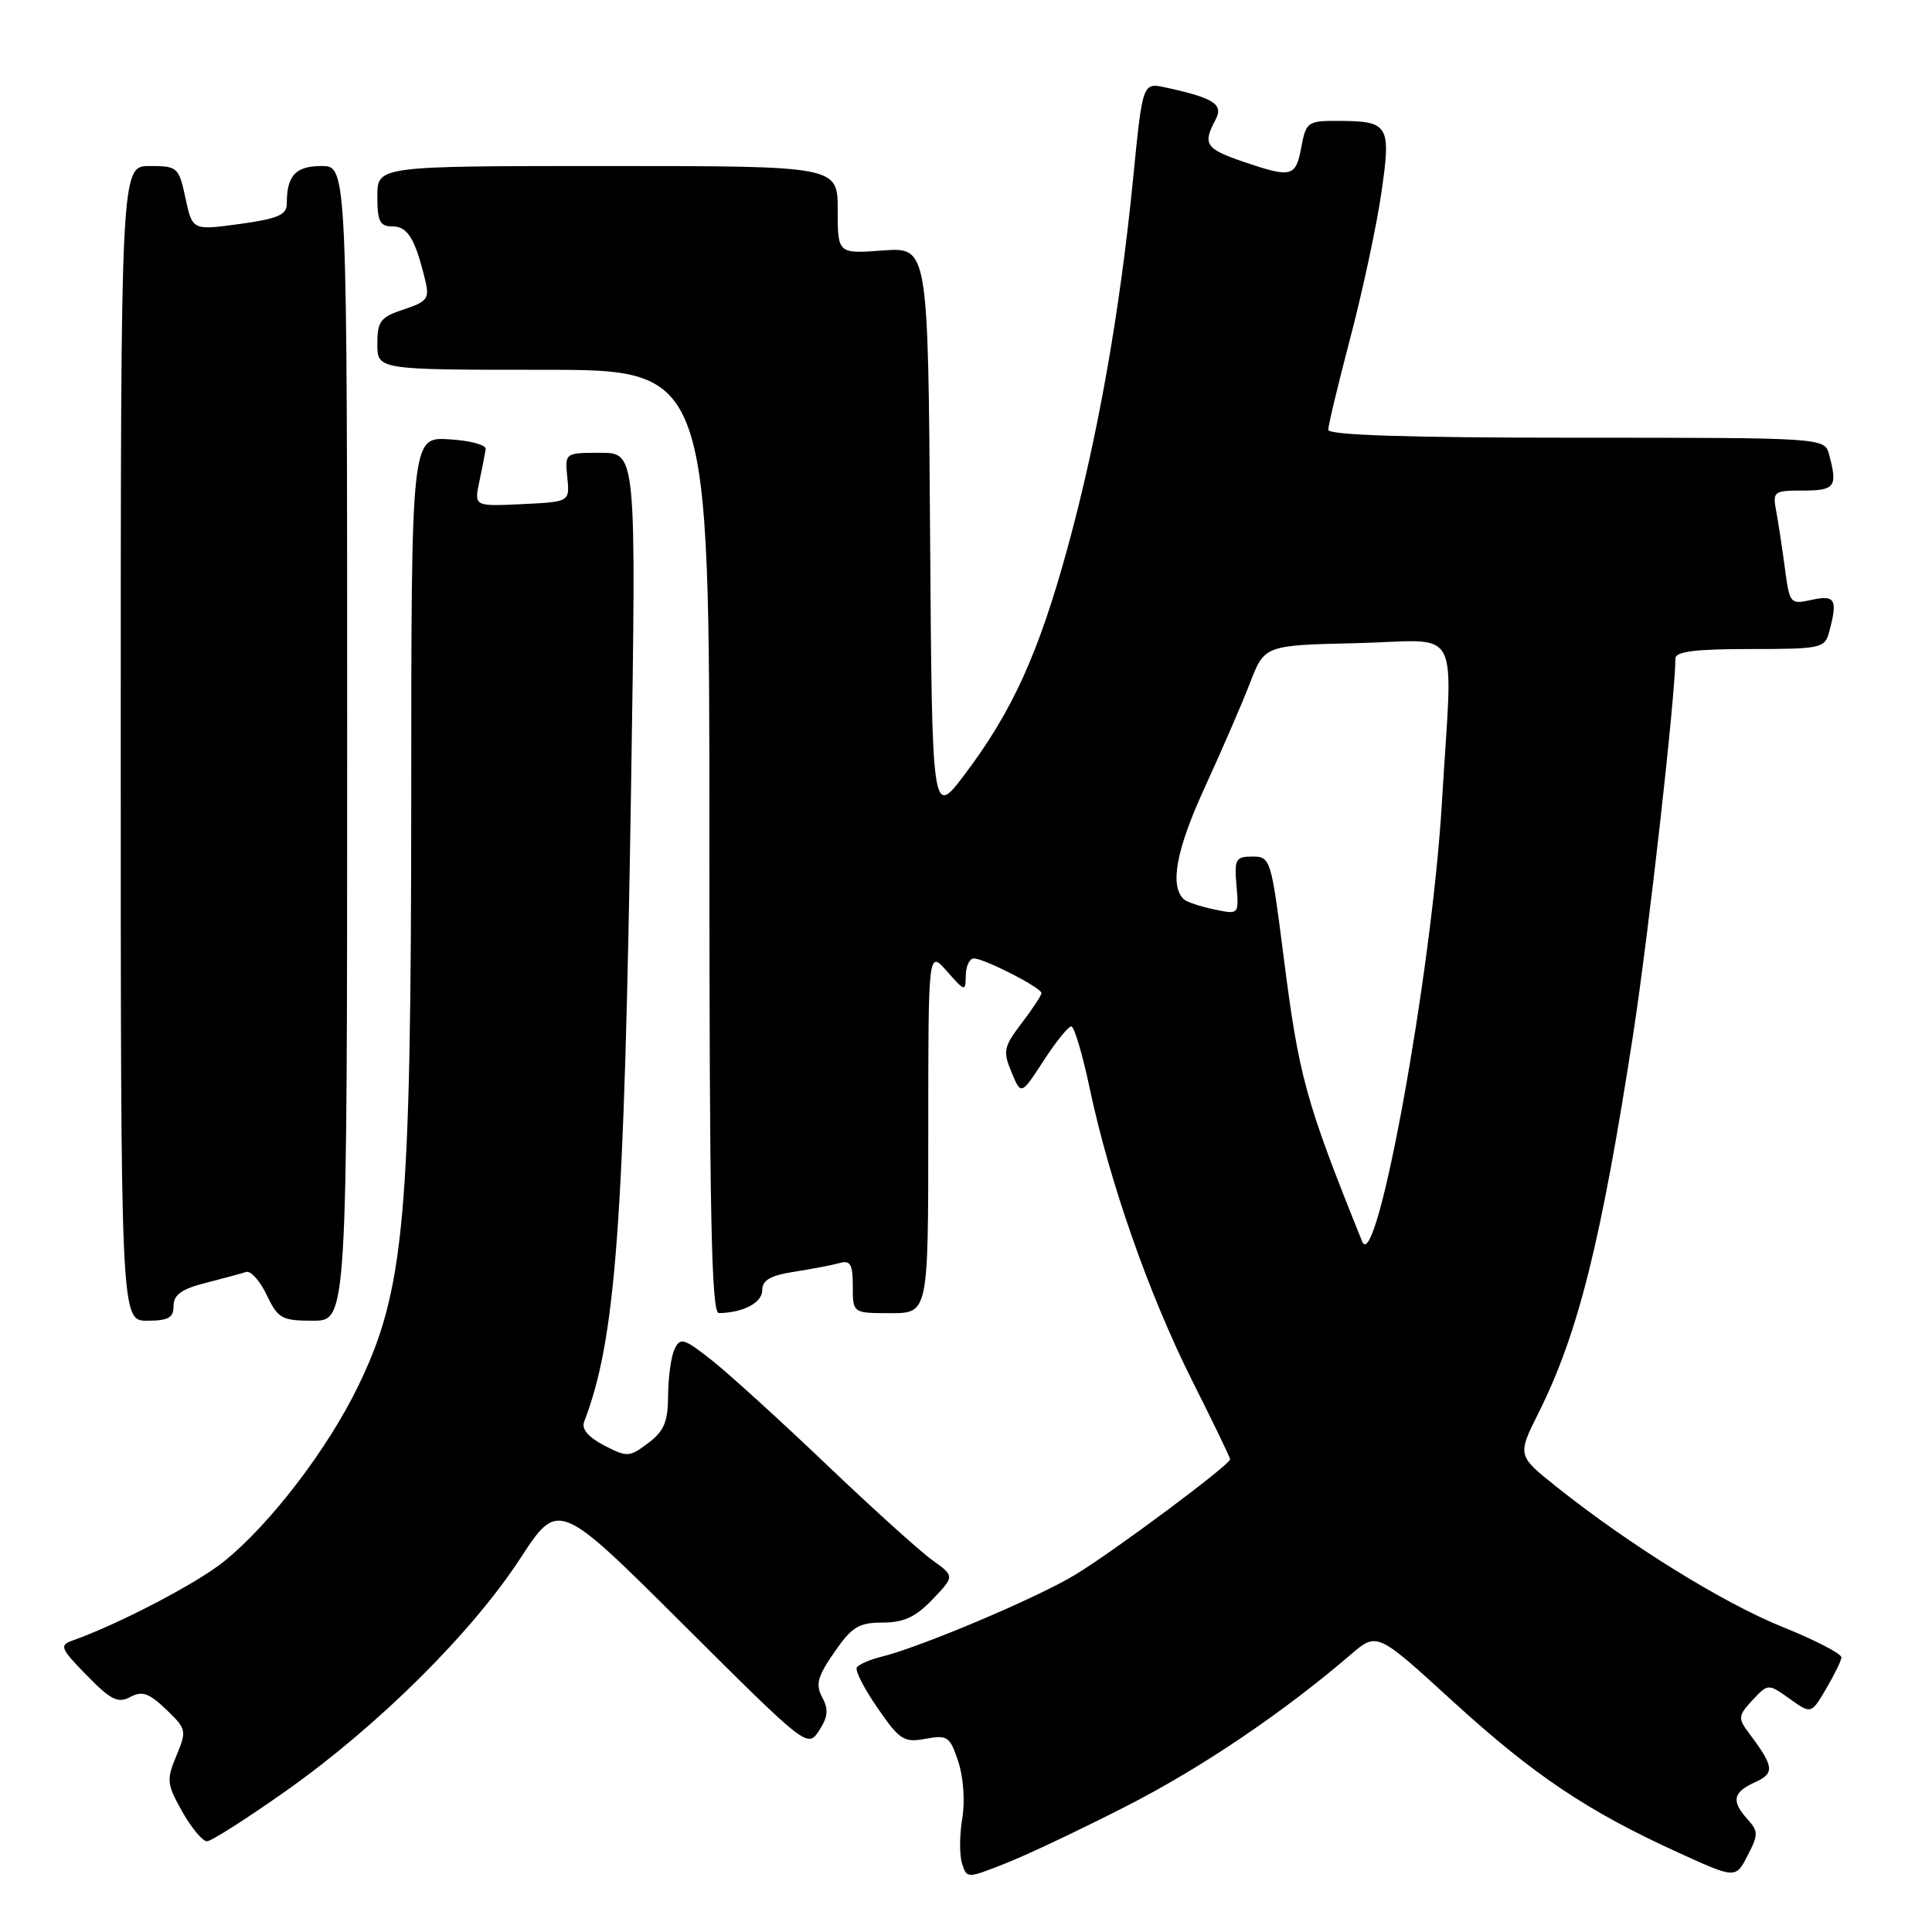 <?xml version="1.0" encoding="UTF-8" standalone="no"?>
<!DOCTYPE svg PUBLIC "-//W3C//DTD SVG 1.1//EN" "http://www.w3.org/Graphics/SVG/1.1/DTD/svg11.dtd" >
<svg xmlns="http://www.w3.org/2000/svg" xmlns:xlink="http://www.w3.org/1999/xlink" version="1.1" viewBox="0 0 256 256">
 <g >
 <path fill="currentColor"
d=" M 149.32 239.29 C 159.25 234.21 170.02 226.93 178.98 219.24 C 182.46 216.25 182.46 216.25 192.48 225.41 C 203.21 235.21 210.32 239.98 222.39 245.48 C 229.98 248.94 229.98 248.94 231.56 245.88 C 233.00 243.10 233.00 242.66 231.57 241.08 C 229.38 238.65 229.60 237.50 232.54 236.16 C 235.21 234.95 235.10 234.10 231.64 229.50 C 230.28 227.69 230.34 227.29 232.21 225.28 C 234.29 223.07 234.29 223.07 237.14 225.10 C 239.99 227.13 239.99 227.13 241.95 223.81 C 243.02 221.99 243.95 220.11 244.00 219.63 C 244.05 219.15 240.55 217.33 236.22 215.59 C 228.29 212.39 215.95 204.74 206.27 197.03 C 201.04 192.86 201.04 192.86 203.88 187.18 C 209.13 176.67 212.16 164.54 216.41 137.00 C 218.48 123.52 221.98 92.38 222.00 87.25 C 222.00 86.33 224.65 86.00 231.88 86.00 C 241.29 86.00 241.80 85.89 242.37 83.75 C 243.53 79.43 243.19 78.80 240.07 79.48 C 237.21 80.11 237.13 80.02 236.51 75.31 C 236.16 72.67 235.64 69.26 235.36 67.75 C 234.86 65.12 235.01 65.00 238.92 65.00 C 243.15 65.00 243.51 64.50 242.37 60.25 C 241.77 58.00 241.77 58.00 208.88 58.00 C 186.58 58.00 176.00 57.66 176.00 56.95 C 176.00 56.37 177.32 50.86 178.94 44.70 C 180.56 38.54 182.40 29.95 183.03 25.61 C 184.35 16.53 184.06 16.04 177.30 16.02 C 173.28 16.00 173.06 16.16 172.43 19.50 C 171.69 23.48 171.15 23.61 164.68 21.41 C 159.77 19.73 159.34 19.09 161.04 15.92 C 162.17 13.82 160.91 13.00 154.45 11.59 C 151.40 10.93 151.40 10.93 150.14 23.71 C 148.37 41.53 145.43 58.10 141.45 72.62 C 137.62 86.59 134.14 94.25 127.84 102.60 C 123.50 108.35 123.50 108.35 123.24 70.55 C 122.98 32.76 122.98 32.76 116.99 33.19 C 111.00 33.63 111.00 33.63 111.00 27.81 C 111.00 22.00 111.00 22.00 80.50 22.00 C 50.00 22.00 50.00 22.00 50.00 26.00 C 50.00 29.35 50.33 30.00 52.02 30.00 C 54.02 30.00 55.02 31.64 56.35 37.17 C 56.93 39.56 56.62 39.97 53.50 41.00 C 50.41 42.02 50.00 42.55 50.00 45.58 C 50.00 49.00 50.00 49.00 72.00 49.00 C 94.00 49.00 94.00 49.00 94.00 111.50 C 94.00 160.84 94.26 174.00 95.25 173.99 C 98.46 173.95 101.00 172.62 101.00 170.97 C 101.00 169.63 102.07 169.01 105.25 168.51 C 107.59 168.15 110.29 167.63 111.25 167.36 C 112.68 166.96 113.00 167.51 113.00 170.43 C 113.00 174.00 113.00 174.00 118.00 174.00 C 123.00 174.00 123.00 174.00 123.00 149.94 C 123.00 125.89 123.00 125.89 125.47 128.69 C 127.87 131.42 127.94 131.44 127.97 129.25 C 127.99 128.01 128.47 127.00 129.04 127.00 C 130.41 127.00 138.00 130.88 138.00 131.59 C 138.00 131.89 136.82 133.68 135.38 135.57 C 132.99 138.70 132.87 139.28 134.03 142.07 C 135.30 145.13 135.30 145.13 138.27 140.57 C 139.90 138.05 141.56 136.00 141.95 136.00 C 142.34 136.00 143.44 139.71 144.40 144.25 C 147.01 156.59 152.25 171.55 157.93 182.87 C 160.72 188.42 163.00 193.14 163.00 193.36 C 163.00 194.08 147.57 205.58 142.44 208.68 C 137.39 211.74 121.95 218.27 116.74 219.54 C 115.22 219.92 113.78 220.55 113.53 220.95 C 113.28 221.36 114.52 223.78 116.29 226.33 C 119.21 230.57 119.78 230.93 122.64 230.40 C 125.55 229.86 125.87 230.09 126.98 233.43 C 127.66 235.50 127.89 238.72 127.50 240.98 C 127.14 243.14 127.12 245.82 127.48 246.92 C 128.11 248.93 128.11 248.93 133.28 246.89 C 136.13 245.77 143.34 242.35 149.32 239.29 Z  M 38.00 237.23 C 50.18 228.60 62.48 216.39 68.92 206.53 C 73.98 198.77 73.98 198.77 90.49 215.21 C 106.95 231.60 107.00 231.64 108.53 229.31 C 109.71 227.51 109.81 226.51 108.95 224.91 C 108.04 223.20 108.32 222.15 110.56 218.92 C 112.88 215.56 113.80 215.00 116.95 215.00 C 119.75 215.00 121.33 214.27 123.56 211.93 C 126.50 208.85 126.50 208.85 123.50 206.70 C 121.85 205.51 115.54 199.81 109.47 194.02 C 103.40 188.23 96.59 182.04 94.33 180.25 C 90.63 177.33 90.13 177.18 89.39 178.75 C 88.93 179.71 88.54 182.47 88.53 184.87 C 88.51 188.41 88.00 189.63 85.88 191.22 C 83.40 193.09 83.11 193.11 80.05 191.53 C 77.96 190.44 77.03 189.35 77.40 188.40 C 81.60 177.46 82.72 162.32 83.62 104.25 C 84.31 60.00 84.31 60.00 79.58 60.00 C 74.85 60.00 74.85 60.00 75.17 63.25 C 75.50 66.50 75.50 66.50 69.16 66.80 C 62.82 67.10 62.82 67.10 63.52 63.80 C 63.90 61.99 64.28 60.05 64.36 59.50 C 64.44 58.95 62.25 58.37 59.50 58.21 C 54.50 57.91 54.50 57.91 54.49 105.71 C 54.48 161.54 53.62 171.00 47.42 183.75 C 43.37 192.07 35.80 201.96 29.69 206.89 C 26.08 209.81 15.75 215.20 9.58 217.39 C 7.84 218.00 8.02 218.44 11.49 221.99 C 14.69 225.26 15.63 225.73 17.26 224.86 C 18.83 224.02 19.74 224.33 22.01 226.51 C 24.72 229.10 24.76 229.32 23.37 232.65 C 22.04 235.85 22.10 236.40 24.15 240.05 C 25.37 242.22 26.85 243.99 27.43 243.98 C 28.02 243.96 32.77 240.93 38.00 237.23 Z  M 23.00 173.04 C 23.00 171.57 24.06 170.80 27.25 169.99 C 29.59 169.39 32.00 168.74 32.61 168.54 C 33.21 168.34 34.44 169.71 35.34 171.59 C 36.84 174.73 37.33 175.00 41.48 175.00 C 46.00 175.00 46.00 175.00 46.00 98.50 C 46.00 22.00 46.00 22.00 42.61 22.00 C 39.16 22.00 38.00 23.26 38.00 26.99 C 38.00 28.48 36.83 28.98 31.75 29.68 C 25.50 30.53 25.50 30.53 24.58 26.27 C 23.70 22.15 23.53 22.00 19.83 22.00 C 16.00 22.00 16.00 22.00 16.00 98.50 C 16.00 175.00 16.00 175.00 19.50 175.00 C 22.31 175.00 23.00 174.61 23.00 173.04 Z  M 180.49 164.50 C 172.94 145.74 172.12 142.75 170.05 126.50 C 168.44 113.83 168.33 113.50 165.95 113.50 C 163.73 113.50 163.54 113.84 163.84 117.35 C 164.17 121.20 164.17 121.20 160.84 120.49 C 159.00 120.11 157.20 119.50 156.84 119.14 C 154.97 117.33 155.87 112.55 159.61 104.40 C 161.86 99.50 164.57 93.25 165.63 90.50 C 167.56 85.50 167.56 85.50 179.78 85.22 C 193.97 84.89 192.49 82.11 191.05 106.50 C 189.71 128.96 182.39 169.21 180.49 164.50 Z "/>
</g>
</svg>